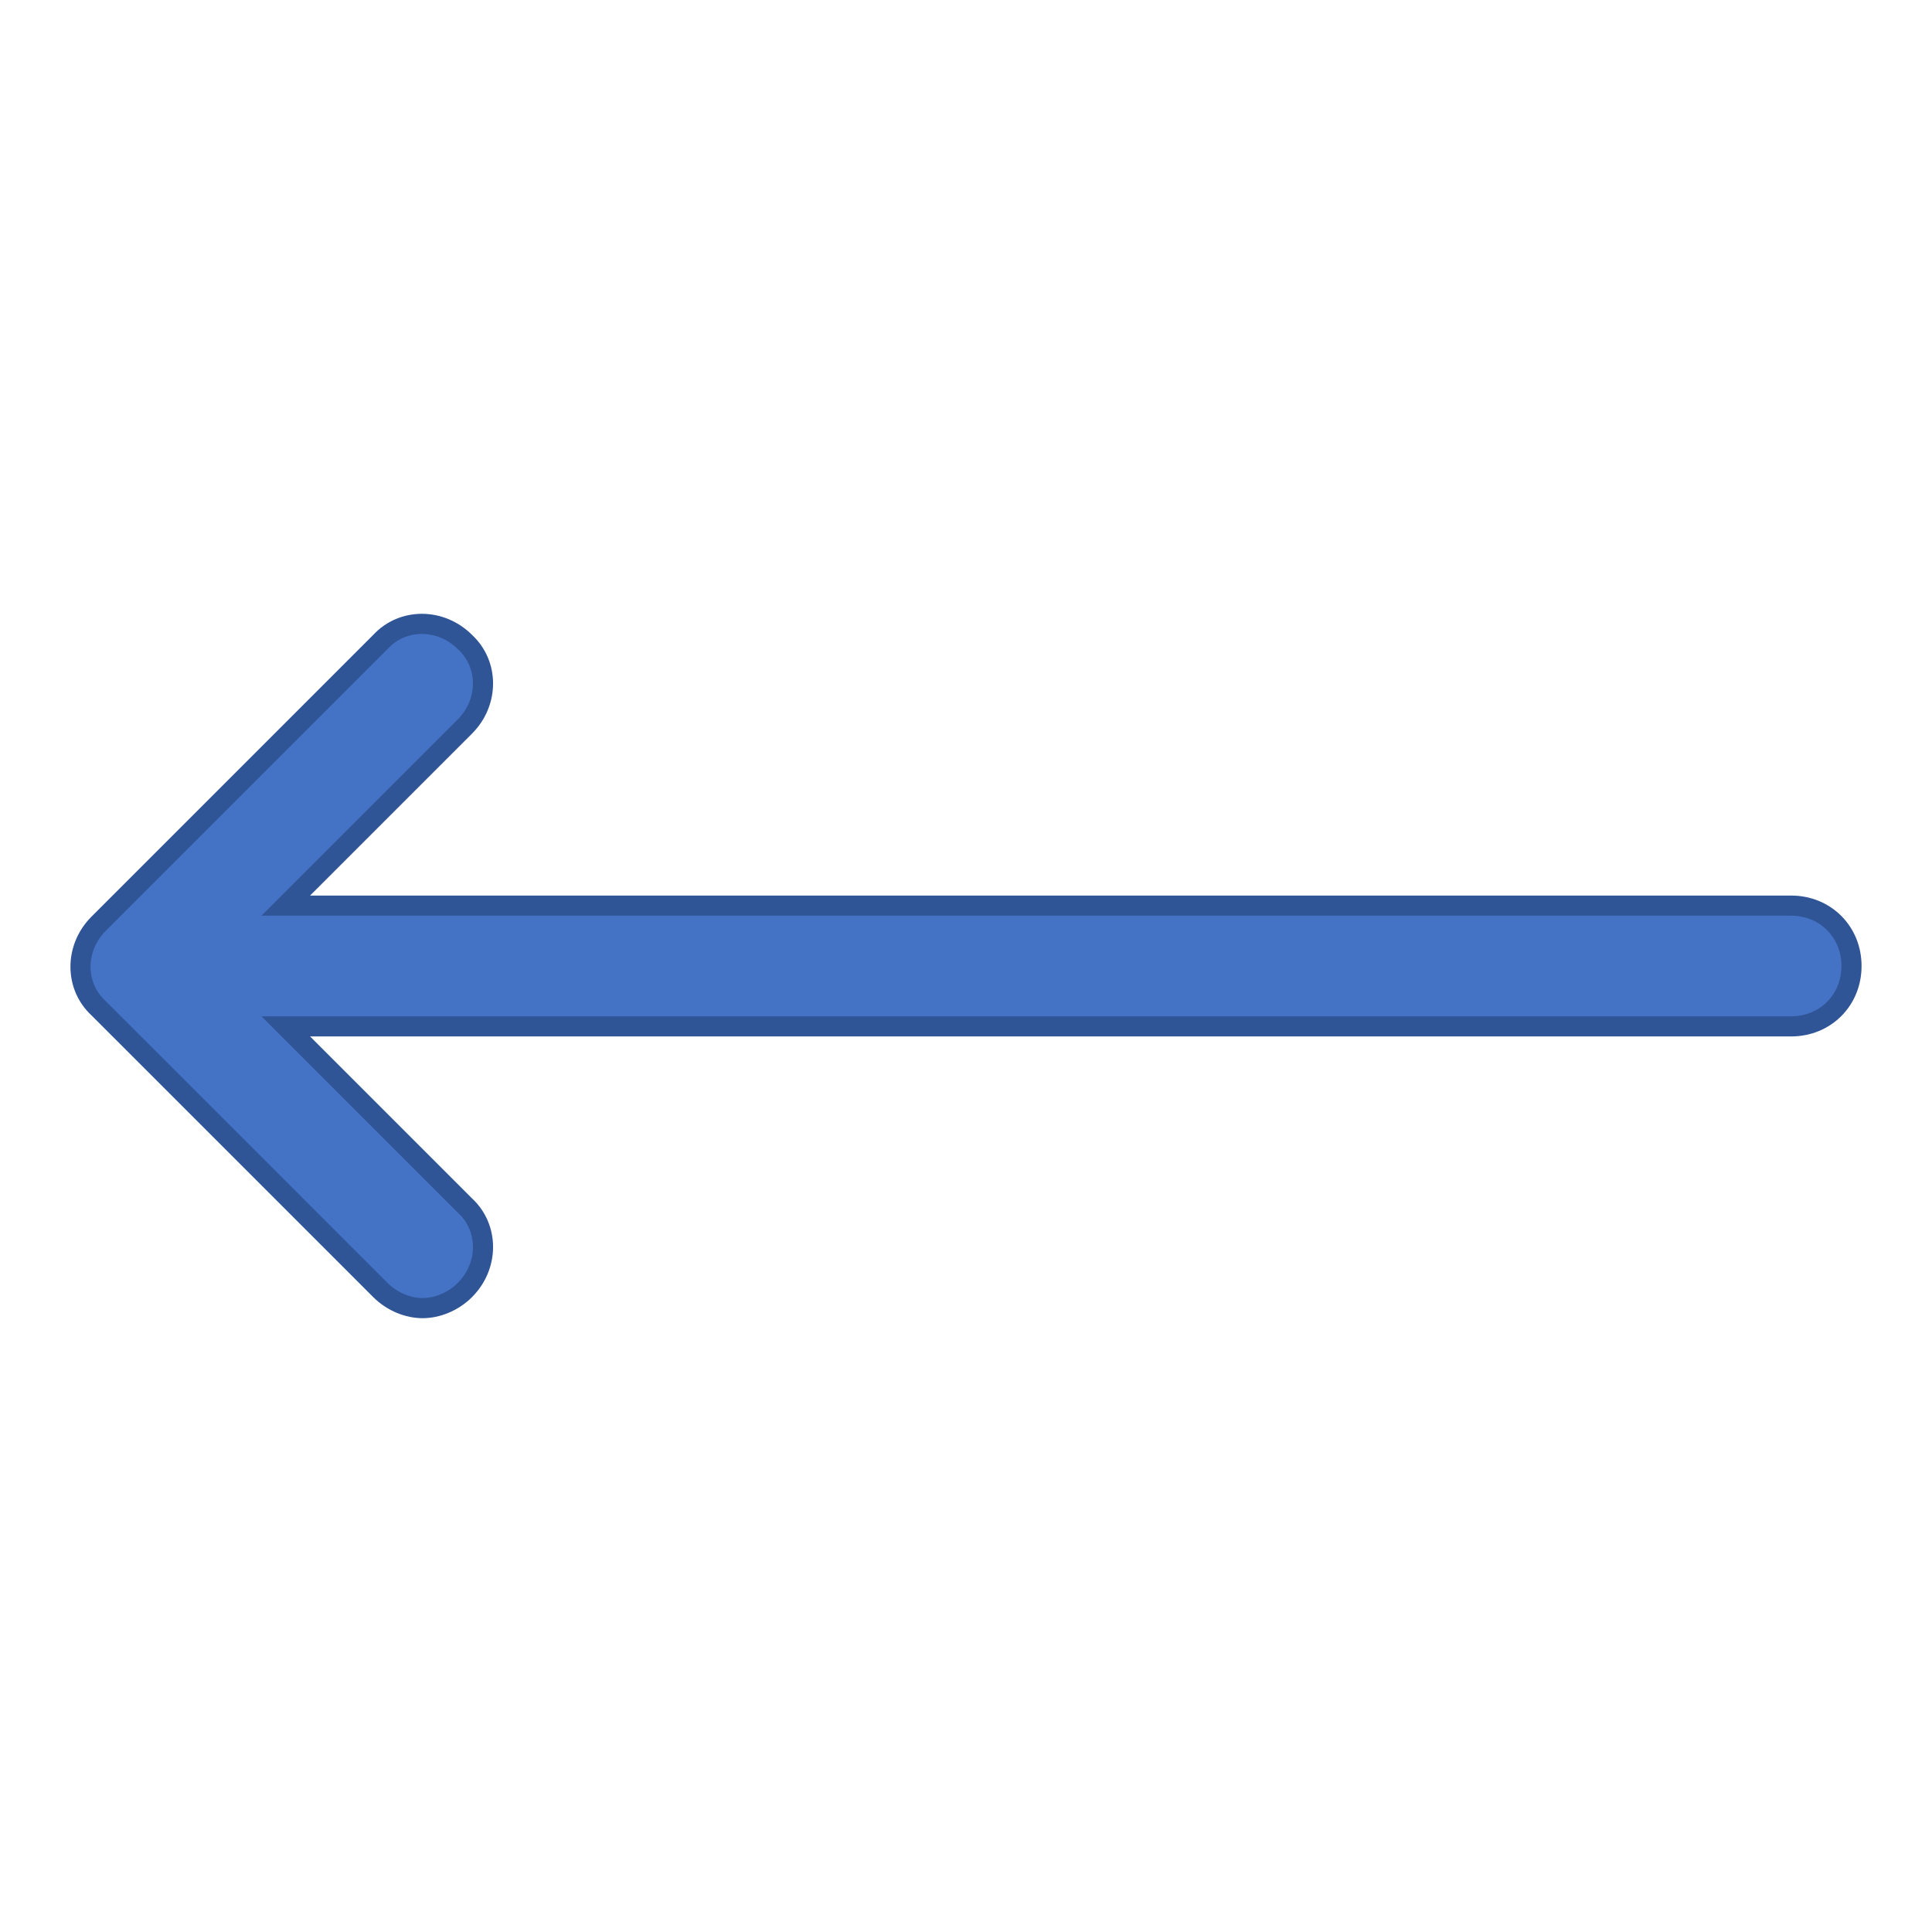 <svg viewBox="0 0 96 96" xmlns="http://www.w3.org/2000/svg" xmlns:xlink="http://www.w3.org/1999/xlink" id="Icons_LineStraight" overflow="hidden"><path d="M89 45 14.2 45 23.1 36.1C24.3 34.9 24.3 33 23.1 31.9 21.9 30.7 20 30.7 18.9 31.9L4.9 45.9C3.7 47.1 3.7 49 4.9 50.1L18.9 64.1C19.5 64.7 20.3 65 21 65 21.7 65 22.5 64.7 23.1 64.1 24.3 62.9 24.3 61 23.1 59.9L14.2 51 89 51C90.7 51 92 49.7 92 48 92 46.3 90.7 45 89 45Z" stroke="#2F5597" stroke-width="1" stroke-linecap="butt" stroke-opacity="1" fill="#4472C4" fill-opacity="1"/></svg>